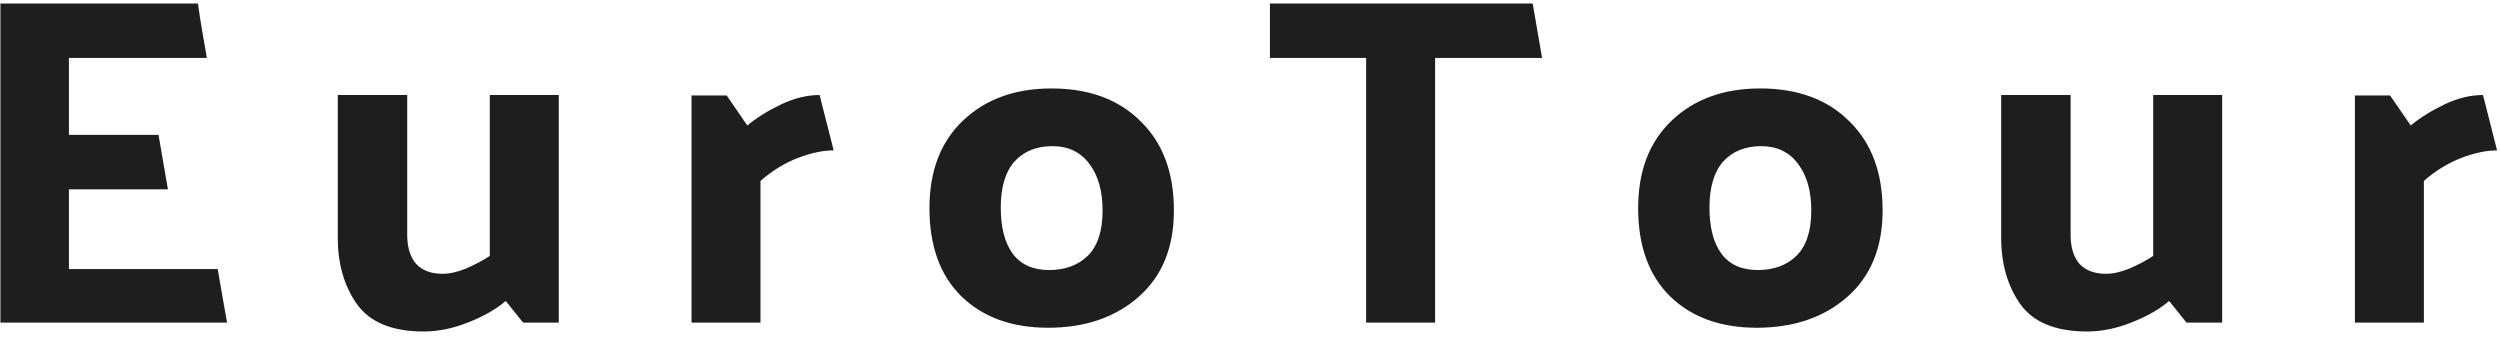 <svg width="341" height="46" viewBox="0 0 341 46" fill="none" xmlns="http://www.w3.org/2000/svg">
<path d="M30.968 44H0.056V0.48H27C27.171 1.717 27.363 2.955 27.576 4.192C27.789 5.429 28.003 6.667 28.216 7.904H9.4V18.4H21.624L22.904 25.824H9.4V36.704H29.688L30.968 44ZM57.785 45.216C53.518 45.216 50.489 43.979 48.697 41.504C46.947 39.029 46.072 36 46.072 32.416V12.96H55.544V32.032C55.544 33.739 55.95 35.061 56.761 36C57.614 36.896 58.809 37.344 60.344 37.344C61.326 37.344 62.392 37.109 63.544 36.64C64.739 36.128 65.827 35.552 66.808 34.912V12.96H76.216V44H71.353L68.984 41.056C67.619 42.208 65.891 43.189 63.8 44C61.752 44.811 59.747 45.216 57.785 45.216ZM111.793 12.96L113.713 20.512C112.263 20.512 110.641 20.853 108.849 21.536C107.057 22.219 105.351 23.264 103.729 24.672V44H94.322V13.024H99.121L101.937 17.12C103.217 16.053 104.753 15.093 106.545 14.24C108.337 13.387 110.087 12.96 111.793 12.96ZM143.417 12.064C148.537 12.064 152.59 13.557 155.577 16.544C158.606 19.488 160.121 23.541 160.121 28.704C160.121 33.739 158.521 37.664 155.321 40.48C152.121 43.296 148.004 44.704 142.969 44.704C138.02 44.704 134.073 43.275 131.129 40.416C128.228 37.557 126.777 33.547 126.777 28.384C126.777 23.307 128.313 19.317 131.385 16.416C134.457 13.515 138.468 12.064 143.417 12.064ZM143.097 36.832C145.273 36.832 147.022 36.192 148.345 34.912C149.71 33.589 150.393 31.52 150.393 28.704C150.393 26.059 149.796 23.947 148.601 22.368C147.406 20.747 145.721 19.936 143.545 19.936C141.369 19.936 139.641 20.64 138.361 22.048C137.124 23.456 136.505 25.547 136.505 28.32C136.505 31.051 137.06 33.163 138.169 34.656C139.278 36.107 140.921 36.832 143.097 36.832ZM173.22 0.48H209.06L210.34 7.904H195.748V44H186.34V7.904H173.22V0.48ZM240.084 12.064C245.204 12.064 249.258 13.557 252.244 16.544C255.274 19.488 256.788 23.541 256.788 28.704C256.788 33.739 255.188 37.664 251.988 40.48C248.788 43.296 244.671 44.704 239.636 44.704C234.687 44.704 230.74 43.275 227.796 40.416C224.895 37.557 223.444 33.547 223.444 28.384C223.444 23.307 224.98 19.317 228.052 16.416C231.124 13.515 235.135 12.064 240.084 12.064ZM239.764 36.832C241.94 36.832 243.69 36.192 245.012 34.912C246.378 33.589 247.06 31.52 247.06 28.704C247.06 26.059 246.463 23.947 245.268 22.368C244.074 20.747 242.388 19.936 240.212 19.936C238.036 19.936 236.308 20.64 235.028 22.048C233.791 23.456 233.172 25.547 233.172 28.32C233.172 31.051 233.727 33.163 234.836 34.656C235.946 36.107 237.588 36.832 239.764 36.832ZM284.672 45.216C280.405 45.216 277.376 43.979 275.584 41.504C273.835 39.029 272.96 36 272.96 32.416V12.96H282.432V32.032C282.432 33.739 282.837 35.061 283.648 36C284.501 36.896 285.696 37.344 287.232 37.344C288.213 37.344 289.28 37.109 290.432 36.64C291.627 36.128 292.715 35.552 293.696 34.912V12.96H303.104V44H298.24L295.872 41.056C294.507 42.208 292.779 43.189 290.688 44C288.64 44.811 286.635 45.216 284.672 45.216ZM338.681 12.96L340.601 20.512C339.15 20.512 337.529 20.853 335.737 21.536C333.945 22.219 332.238 23.264 330.617 24.672V44H321.209V13.024H326.009L328.825 17.12C330.105 16.053 331.641 15.093 333.433 14.24C335.225 13.387 336.974 12.96 338.681 12.96Z" fill="#1E1E1E"/>
</svg>

